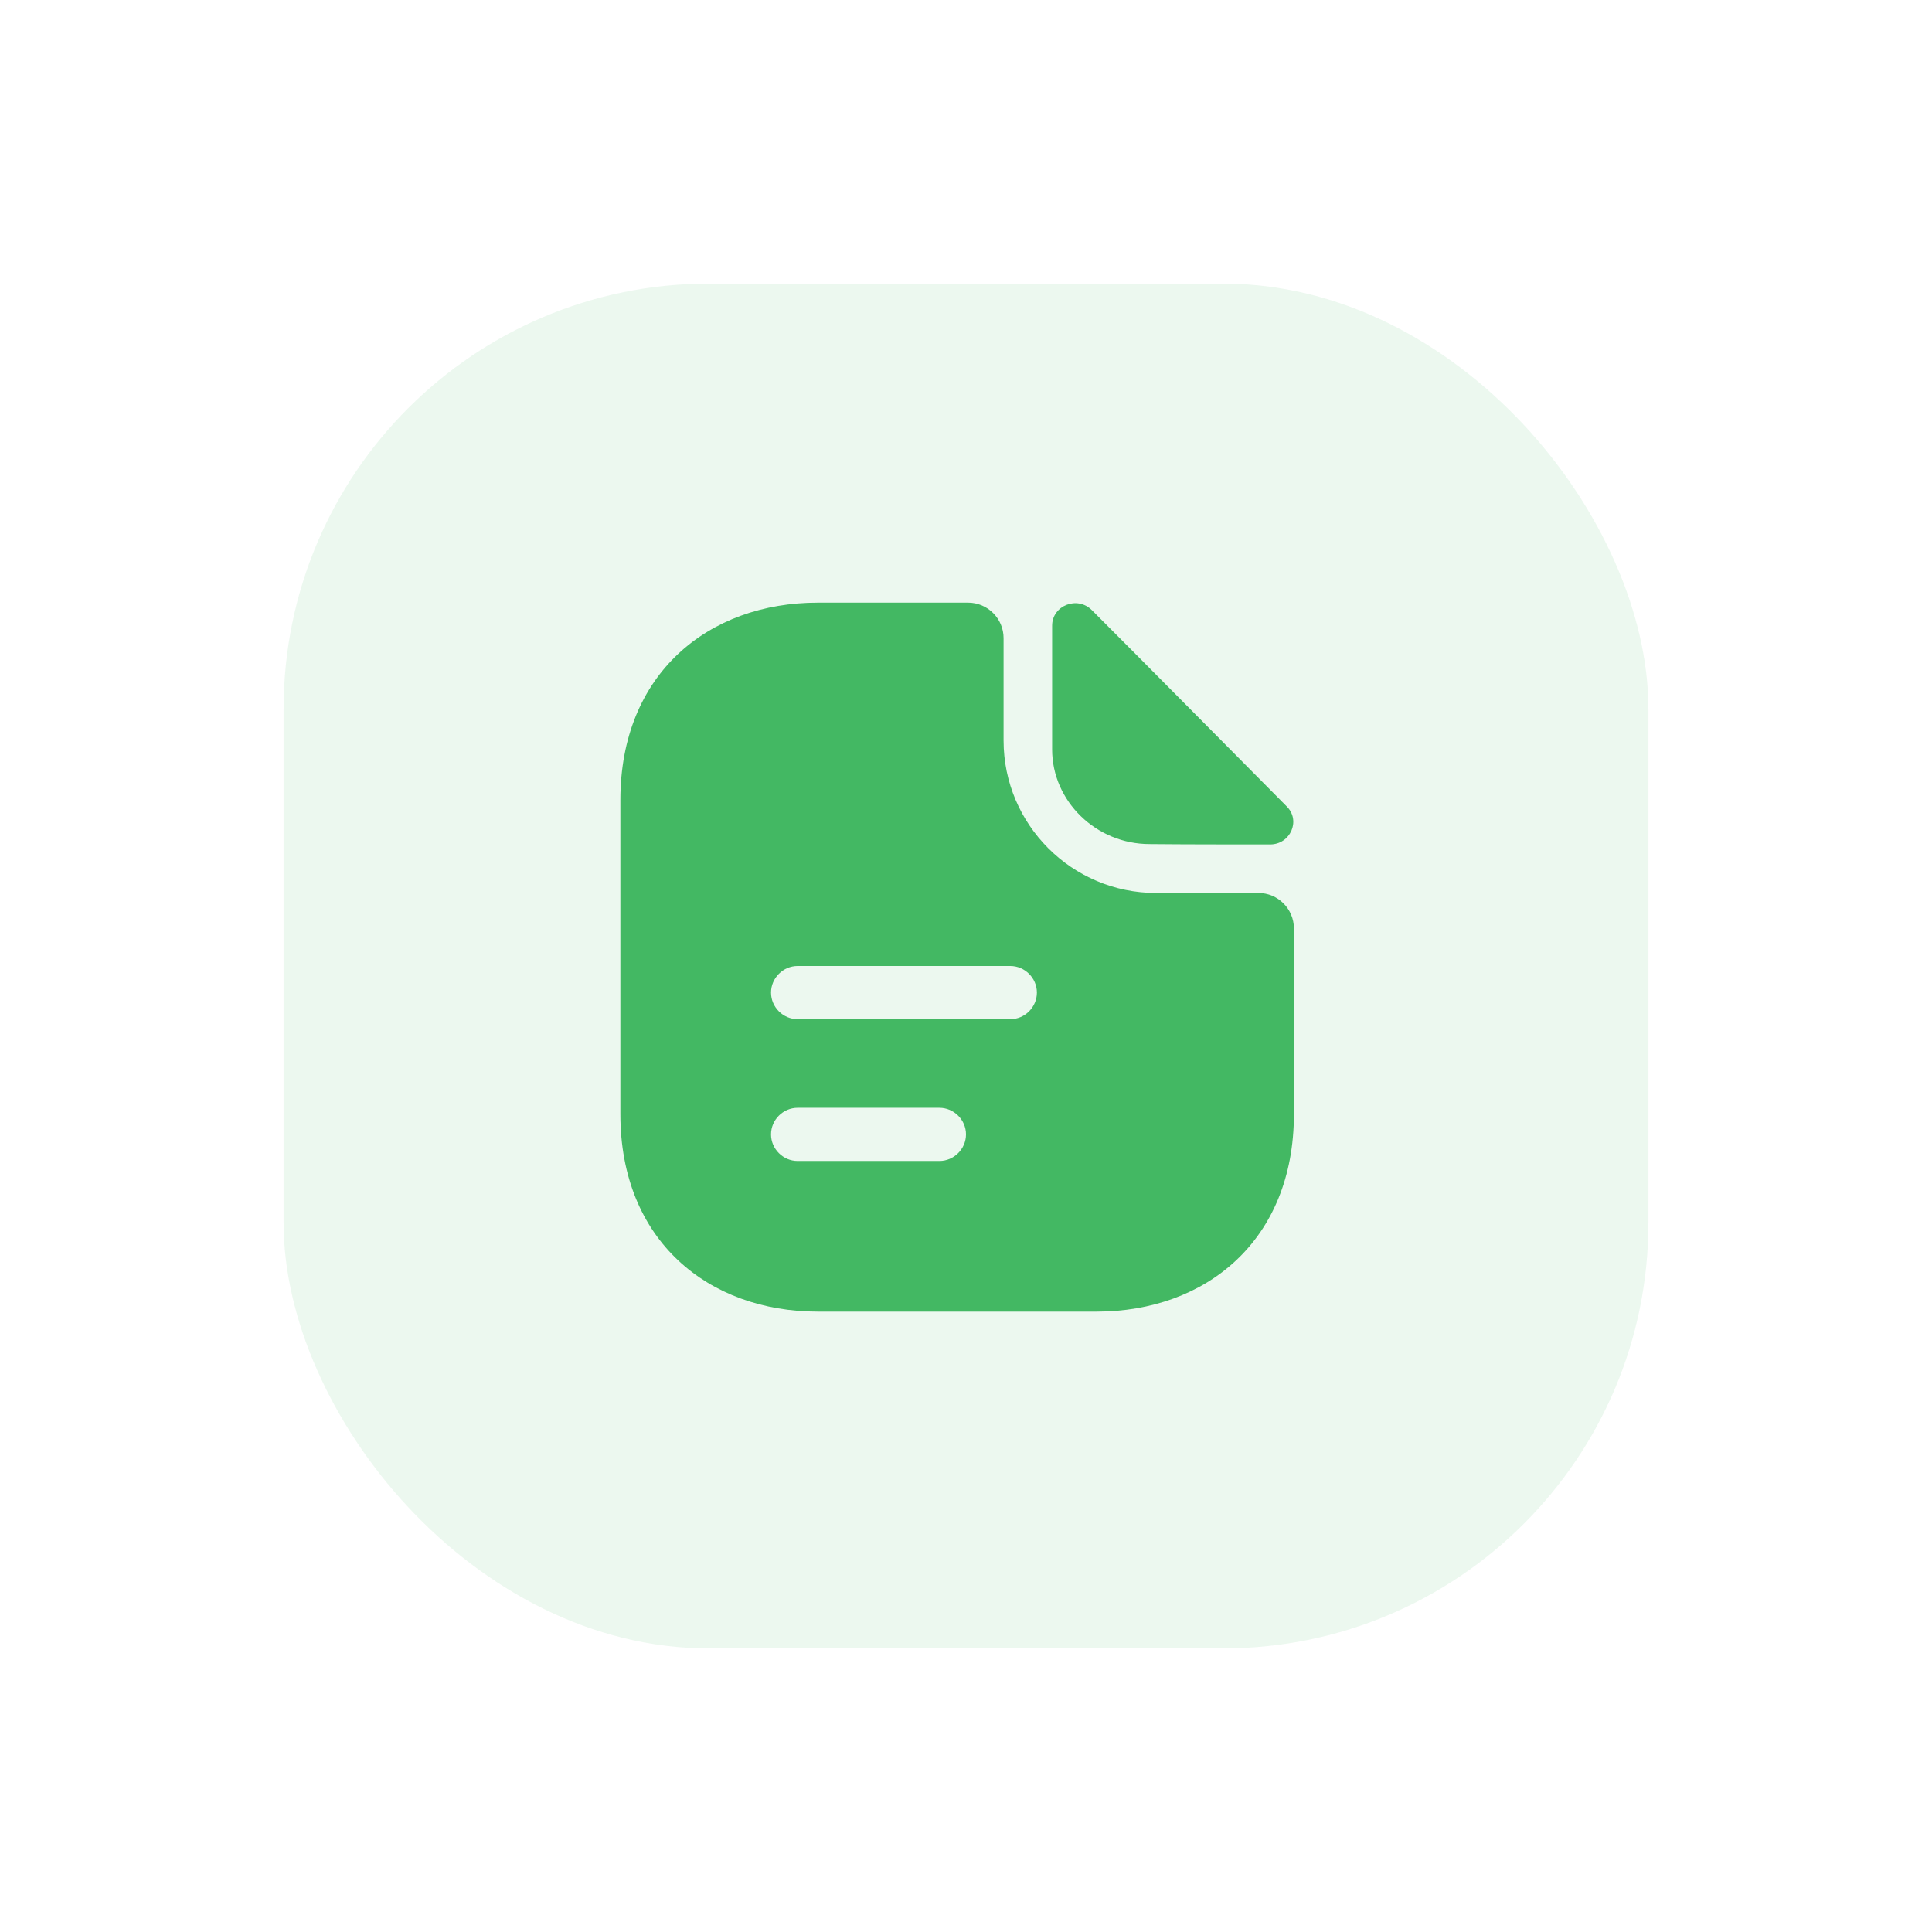<svg width="109" height="109" viewBox="0 0 109 109" fill="none" xmlns="http://www.w3.org/2000/svg">
<g filter="url(#filter0_d_26_36792)">
<g clip-path="url(#clip0_26_36792)">
<rect opacity="0.1" x="11.536" y="3.536" width="84.812" height="84.812" fill="#43B863"/>
<path d="M61.599 26.421C60.779 25.601 59.359 26.161 59.359 27.301V34.281C59.359 37.201 61.839 39.621 64.859 39.621C66.759 39.641 69.399 39.641 71.659 39.641C72.799 39.641 73.399 38.301 72.599 37.501C69.719 34.601 64.559 29.381 61.599 26.421Z" fill="#43B863"/>
<path d="M71 42.38H65.22C60.48 42.38 56.62 38.52 56.62 33.78V28C56.62 26.9 55.72 26 54.62 26H46.14C39.98 26 35 30 35 37.14V54.86C35 62 39.98 66 46.14 66H61.86C68.02 66 73 62 73 54.86V44.38C73 43.28 72.1 42.38 71 42.38ZM53 57.5H45C44.18 57.5 43.5 56.82 43.5 56C43.5 55.18 44.18 54.5 45 54.5H53C53.82 54.5 54.5 55.18 54.5 56C54.5 56.82 53.82 57.5 53 57.5ZM57 49.5H45C44.18 49.5 43.5 48.82 43.5 48C43.5 47.18 44.18 46.5 45 46.5H57C57.82 46.5 58.5 47.18 58.5 48C58.5 48.82 57.82 49.5 57 49.5Z" fill="#43B863"/>
</g>
</g>
<defs>
<filter id="filter0_d_26_36792" x="0" y="0" width="109" height="109" filterUnits="userSpaceOnUse" color-interpolation-filters="sRGB">
<feFlood flood-opacity="0" result="BackgroundImageFix"/>
<feColorMatrix in="SourceAlpha" type="matrix" values="0 0 0 0 0 0 0 0 0 0 0 0 0 0 0 0 0 0 127 0" result="hardAlpha"/>
<feOffset dy="8"/>
<feGaussianBlur stdDeviation="8"/>
<feColorMatrix type="matrix" values="0 0 0 0 0.263 0 0 0 0 0.722 0 0 0 0 0.388 0 0 0 0.16 0"/>
<feBlend mode="normal" in2="BackgroundImageFix" result="effect1_dropShadow_26_36792"/>
<feBlend mode="normal" in="SourceGraphic" in2="effect1_dropShadow_26_36792" result="shape"/>
</filter>
<clipPath id="clip0_26_36792">
<rect x="16" y="8" width="77" height="77" rx="24" fill="white"/>
</clipPath>
</defs>
</svg>
